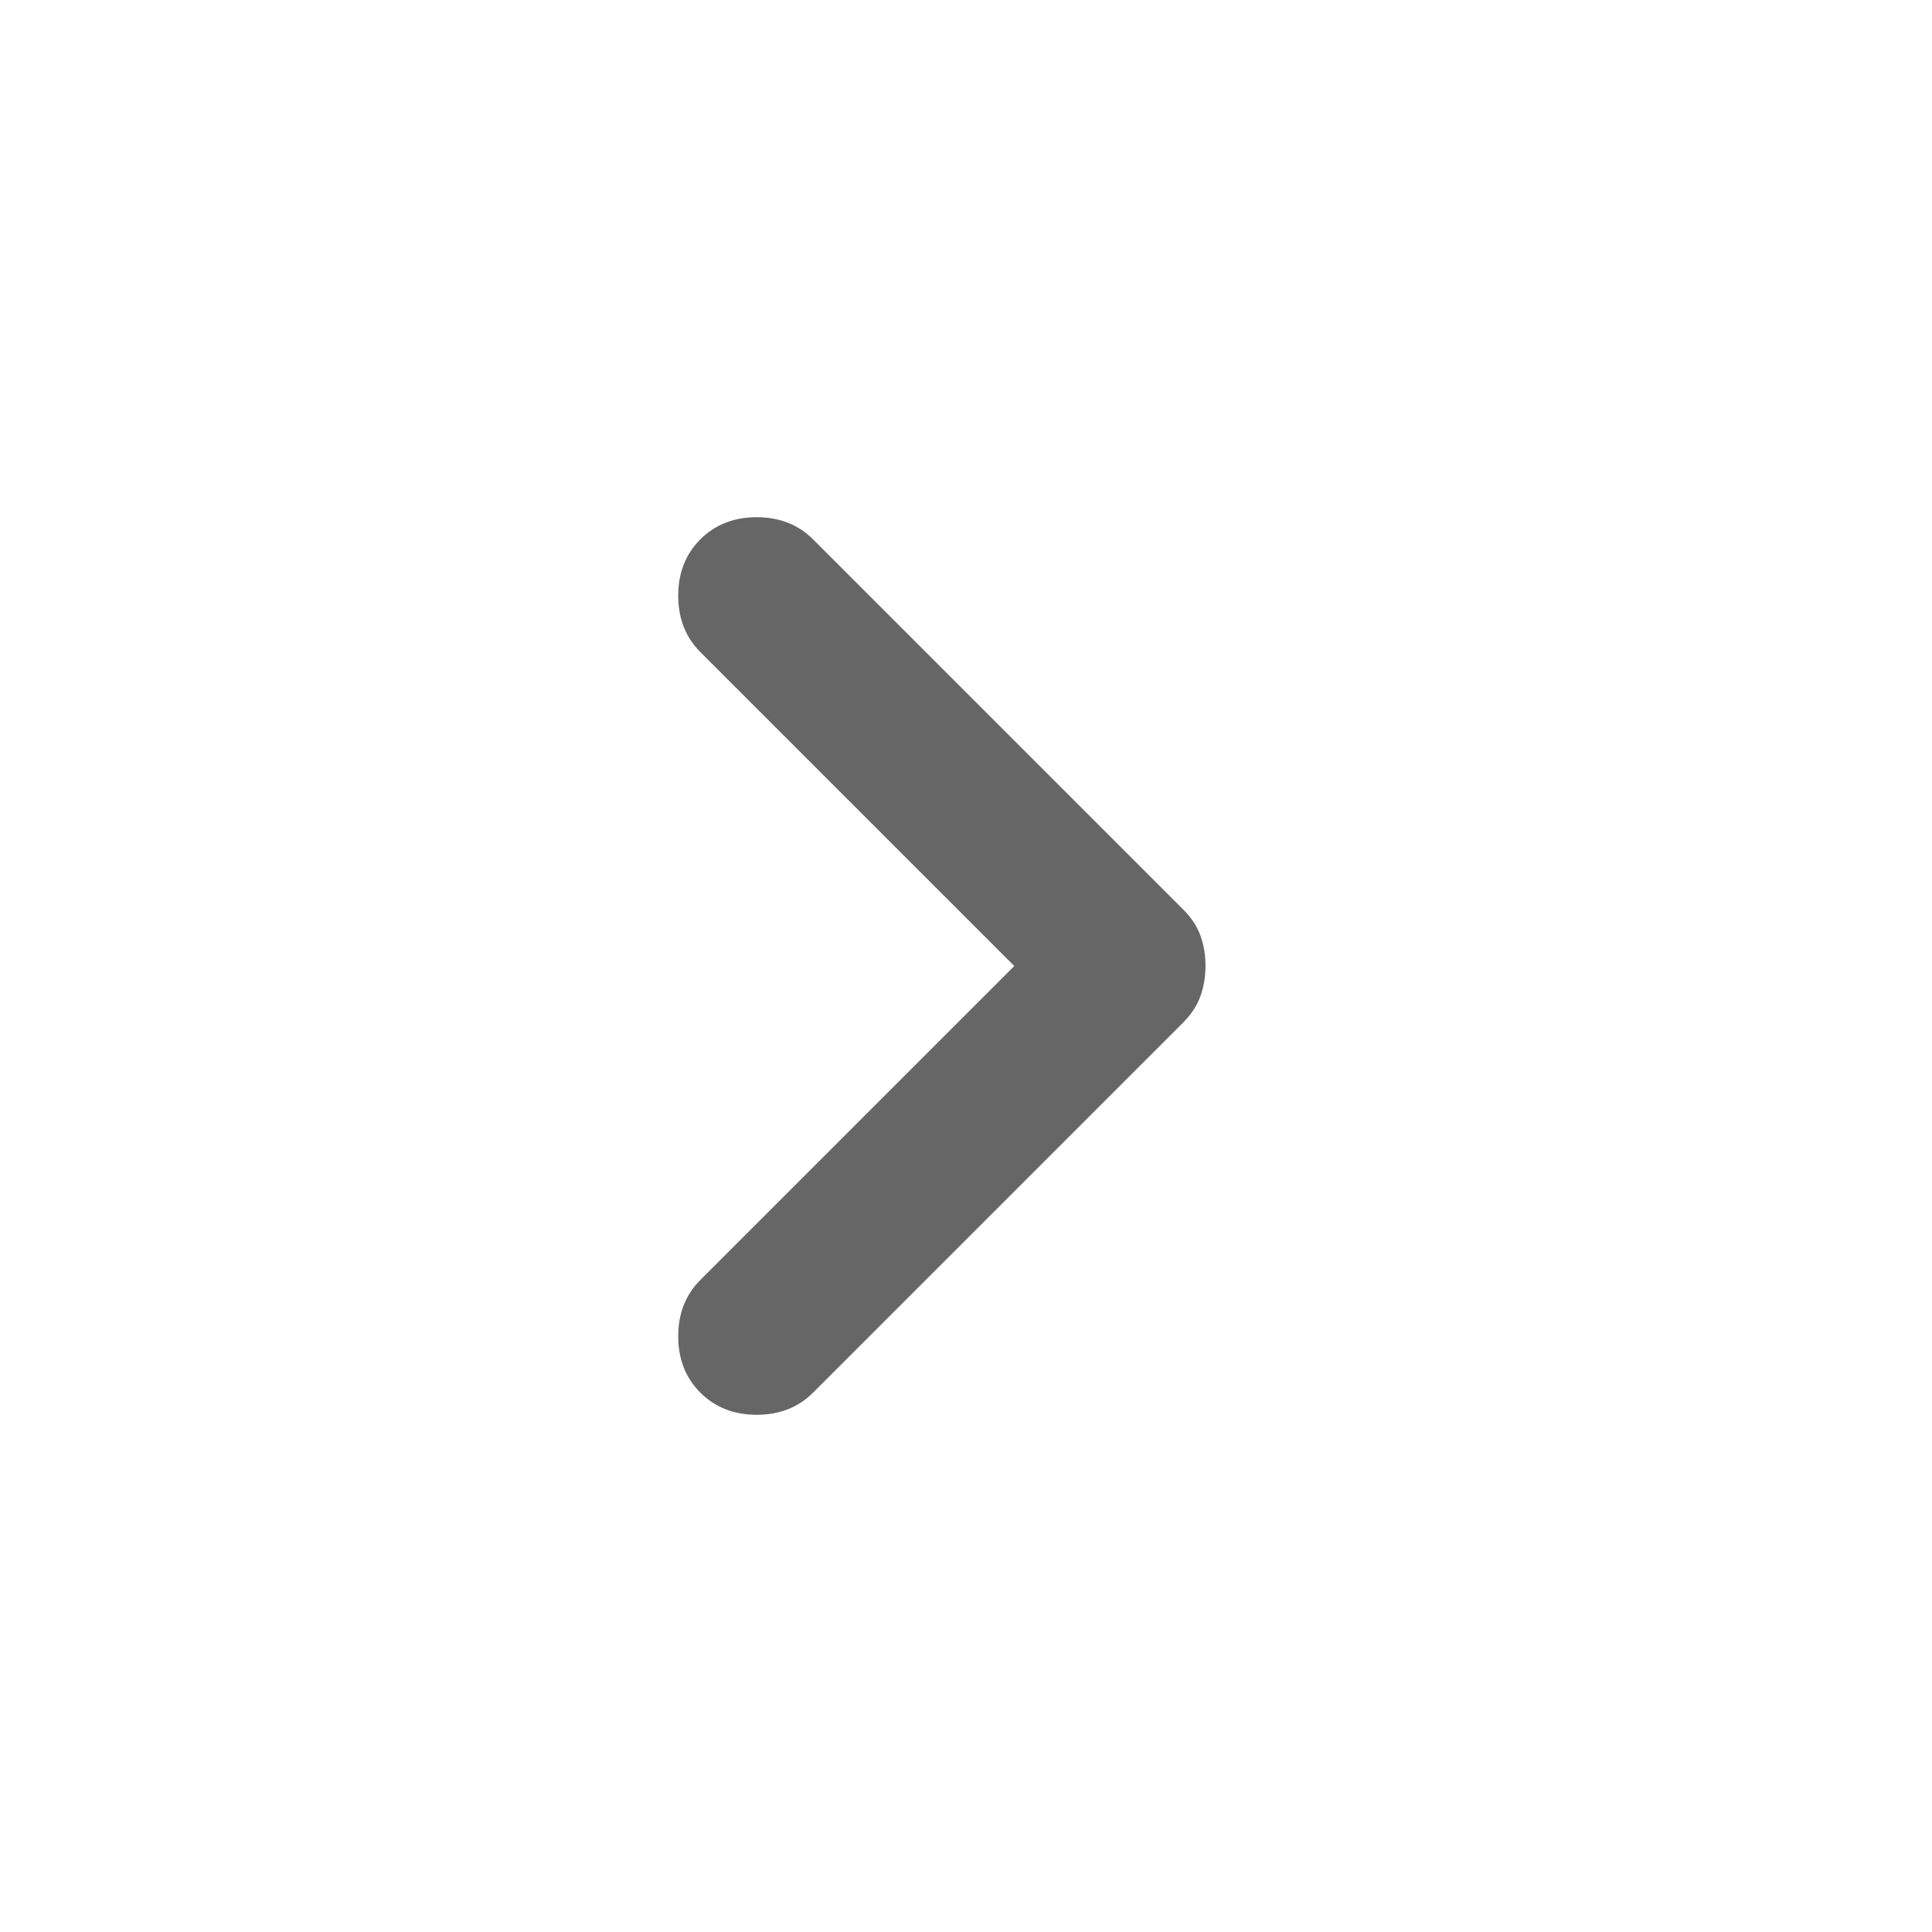 <svg width="24" height="24" viewBox="0 0 24 24" fill="none" xmlns="http://www.w3.org/2000/svg">
<path d="M8.7 17.3C8.517 17.117 8.425 16.883 8.425 16.6C8.425 16.317 8.517 16.083 8.7 15.9L12.6 12L8.7 8.1C8.517 7.917 8.425 7.683 8.425 7.4C8.425 7.117 8.517 6.883 8.7 6.7C8.883 6.517 9.117 6.425 9.4 6.425C9.683 6.425 9.917 6.517 10.1 6.7L14.7 11.3C14.8 11.4 14.871 11.508 14.913 11.625C14.955 11.742 14.976 11.867 14.975 12C14.975 12.133 14.954 12.258 14.912 12.375C14.87 12.492 14.799 12.6 14.7 12.7L10.1 17.3C9.917 17.483 9.683 17.575 9.4 17.575C9.117 17.575 8.883 17.483 8.7 17.3Z" fill="#666666"/>
</svg>
